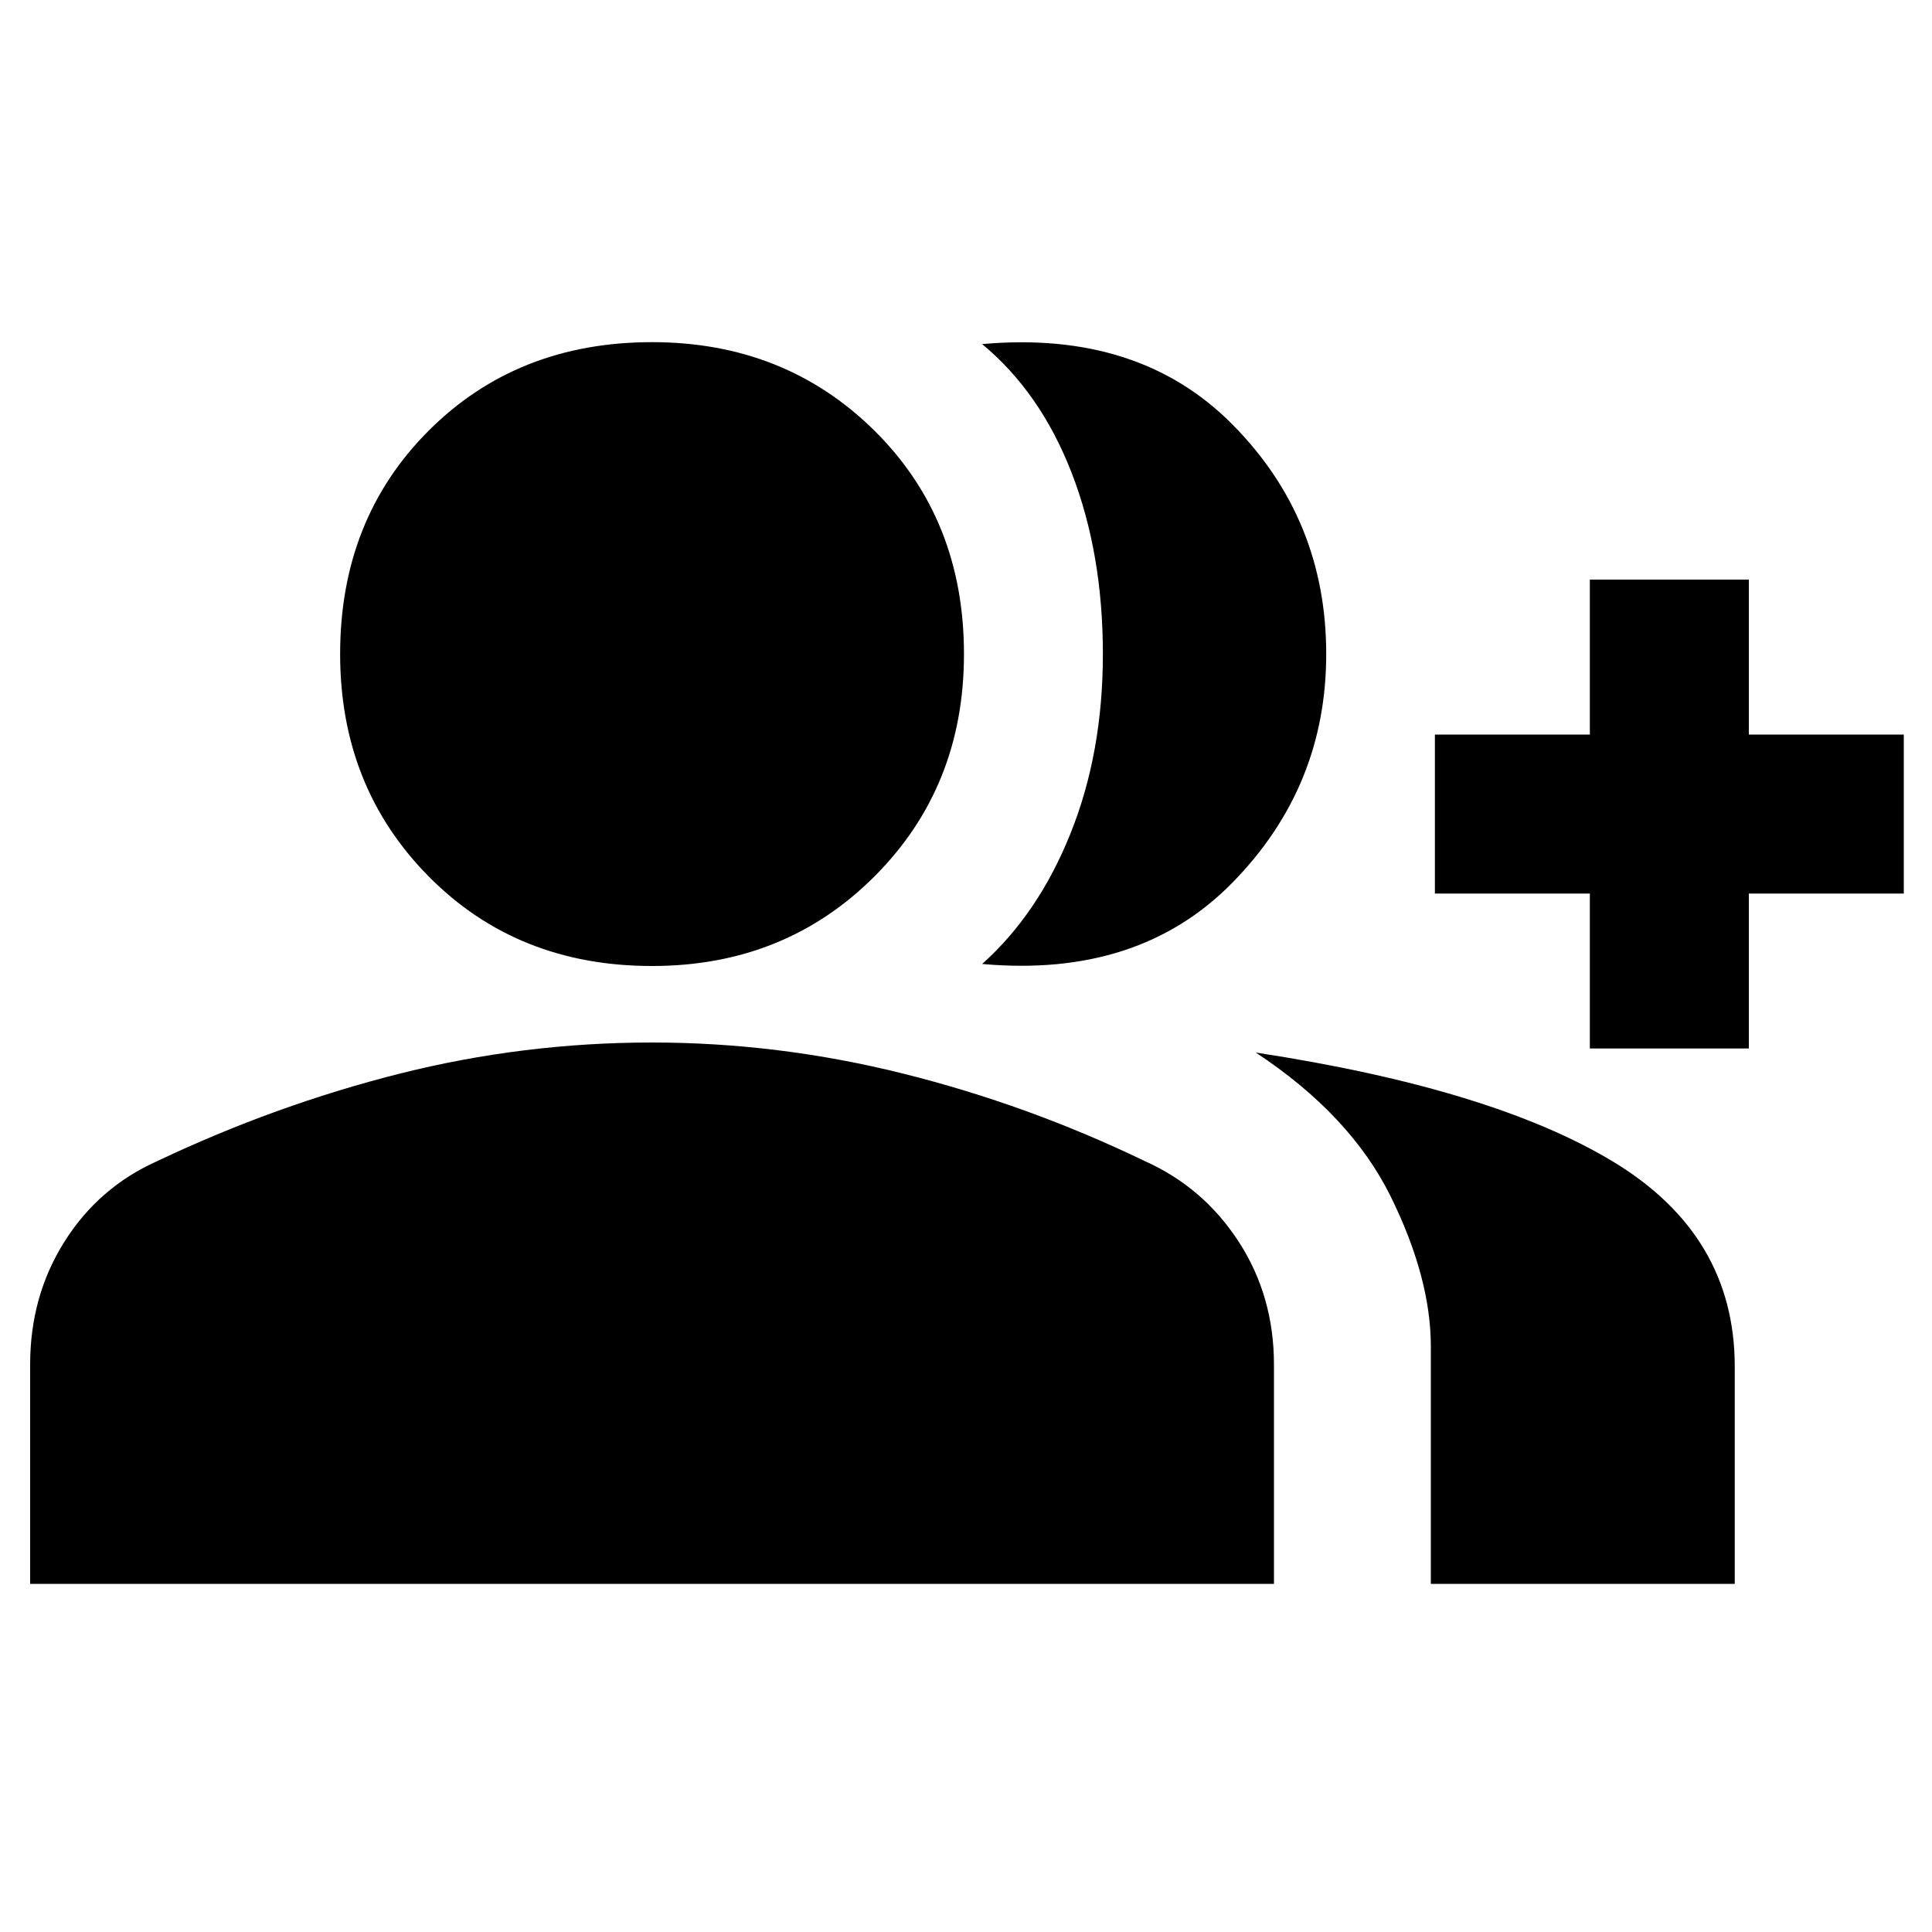 <svg xmlns="http://www.w3.org/2000/svg" height="20" width="20"><path d="M.312 16.396v-2.271q0-.708.355-1.271.354-.562.958-.833 1.229-.583 2.51-.906 1.282-.323 2.615-.323 1.312 0 2.604.323t2.5.906q.604.271.969.833.365.563.365 1.271v2.271ZM6.75 10q-1.396 0-2.312-.927-.917-.927-.917-2.302 0-1.396.917-2.313.916-.916 2.312-.916 1.375 0 2.302.916.927.917.927 2.313 0 1.375-.927 2.302T6.75 10Zm3.417-.021q.583-.521.916-1.354.334-.833.334-1.854 0-1.042-.323-1.875-.323-.834-.927-1.334 1.625-.145 2.593.834.969.979.969 2.375 0 1.375-.969 2.364-.968.99-2.593.844Zm4.645 6.417v-2.458q0-.709-.416-1.553-.417-.843-1.396-1.489 2.458.375 3.708 1.135 1.25.761 1.25 2.115v2.25Zm1.646-5.542V9.25h-1.604V7.604h1.604V6h1.646v1.604h1.604V9.25h-1.604v1.604Z"/></svg>